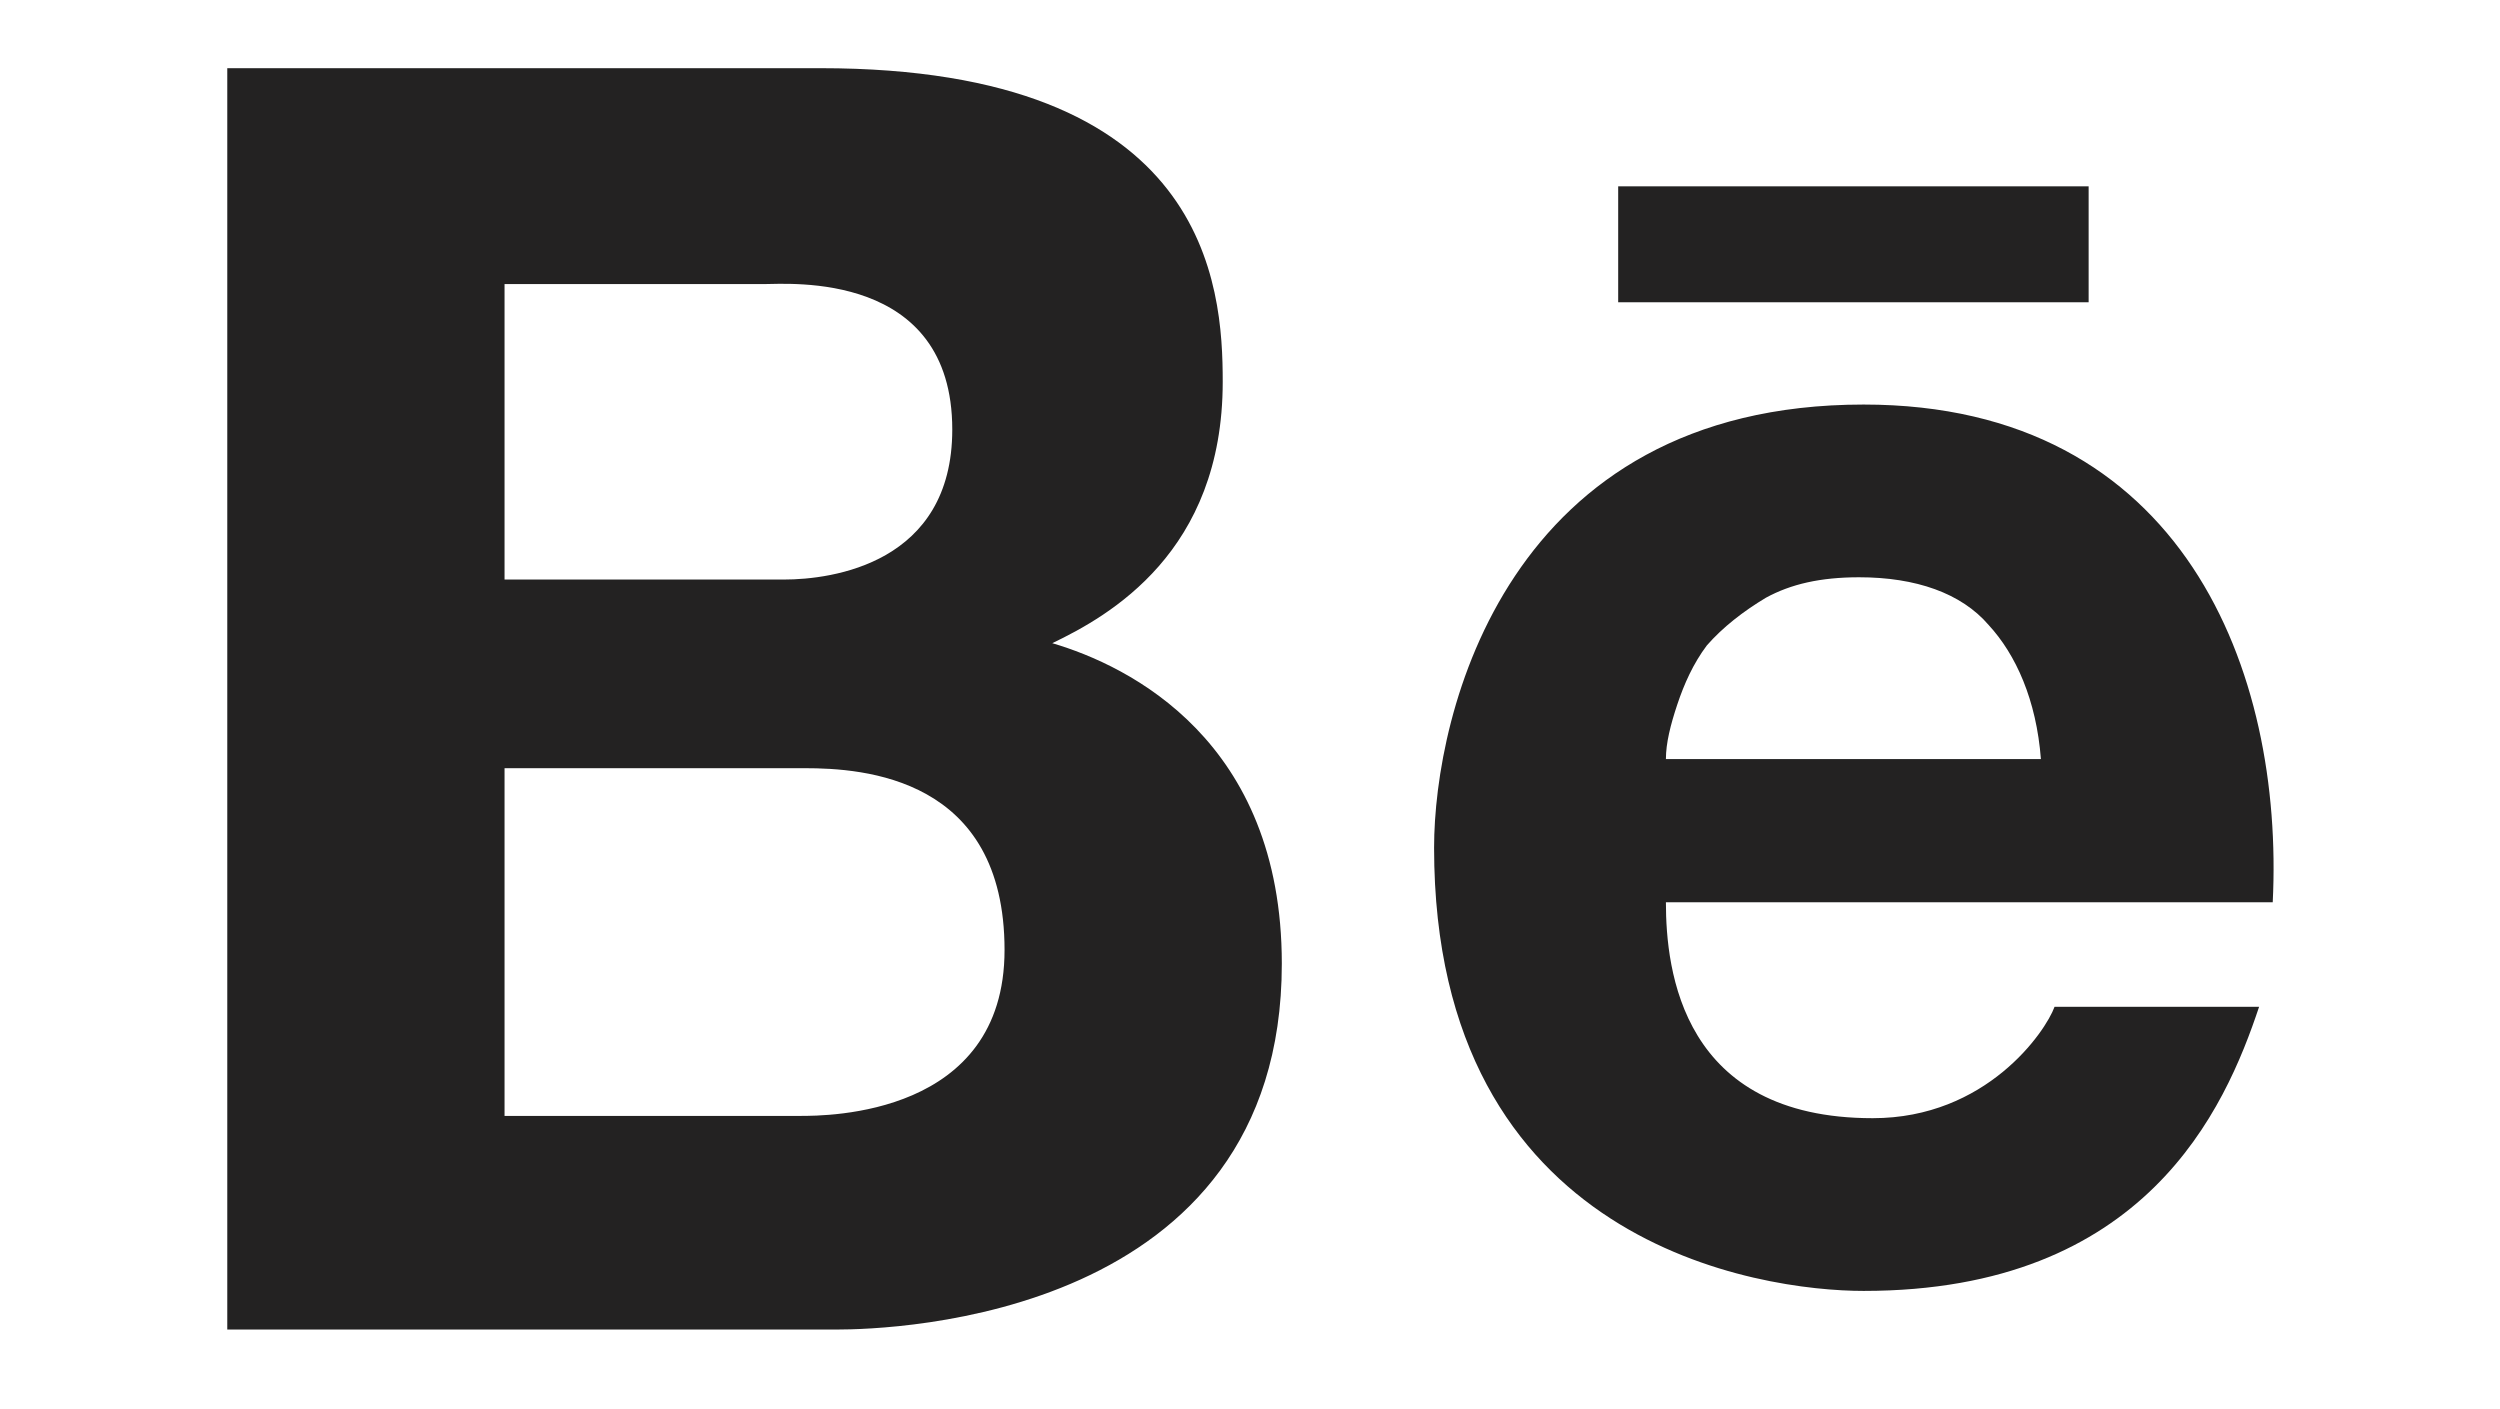 <?xml version="1.0" encoding="utf-8"?>
<!-- Generator: Adobe Illustrator 24.2.0, SVG Export Plug-In . SVG Version: 6.00 Build 0)  -->
<svg version="1.1" id="Layer_1" xmlns="http://www.w3.org/2000/svg" xmlns:xlink="http://www.w3.org/1999/xlink" x="0px" y="0px"
	 viewBox="0 0 110 62" style="enable-background:new 0 0 110 62;" xml:space="preserve">
<style type="text/css">
	.st0{fill:#232222;}
</style>
<path class="st0" d="M10,3v55.5h26.8c2.5,0,19.6-0.5,19.6-16.1c0-9.8-6.7-13.1-10.1-14.1c2.5-1.2,7.5-4,7.5-11.5
	C53.8,12.6,53.2,3,36.1,3H10z M71.2,8.2v5.1h20.7V8.2H71.2z M22.2,12.5h11.4c1.1,0,8.3-0.6,8.3,6.4c0,5.9-5.3,6.6-7.4,6.6H22.2V12.5
	z M82,17.8c-15.7,0-18.9,13.6-18.9,19.5c0,17.5,14.4,19.5,18.9,19.5c12.4,0,15.9-8,17.4-12.5h-9c-0.4,1.1-3,4.9-8,4.9
	c-8.4,0-9.1-6.5-9.1-9.5H100C100.5,29.6,96.1,17.8,82,17.8z M81.8,25.4c2.5,0,4.5,0.7,5.7,2.1c1.2,1.3,2.1,3.3,2.3,5.9H73.3
	c0-0.7,0.2-1.5,0.5-2.4c0.3-0.9,0.7-1.8,1.3-2.6c0.7-0.8,1.6-1.5,2.6-2.1C78.8,25.7,80.1,25.4,81.8,25.4z M22.2,33.8h13.2
	c2.6,0,8.8,0.4,8.8,8c0,7.3-7.8,7.3-9,7.3h-13V33.8z"/>
</svg>
